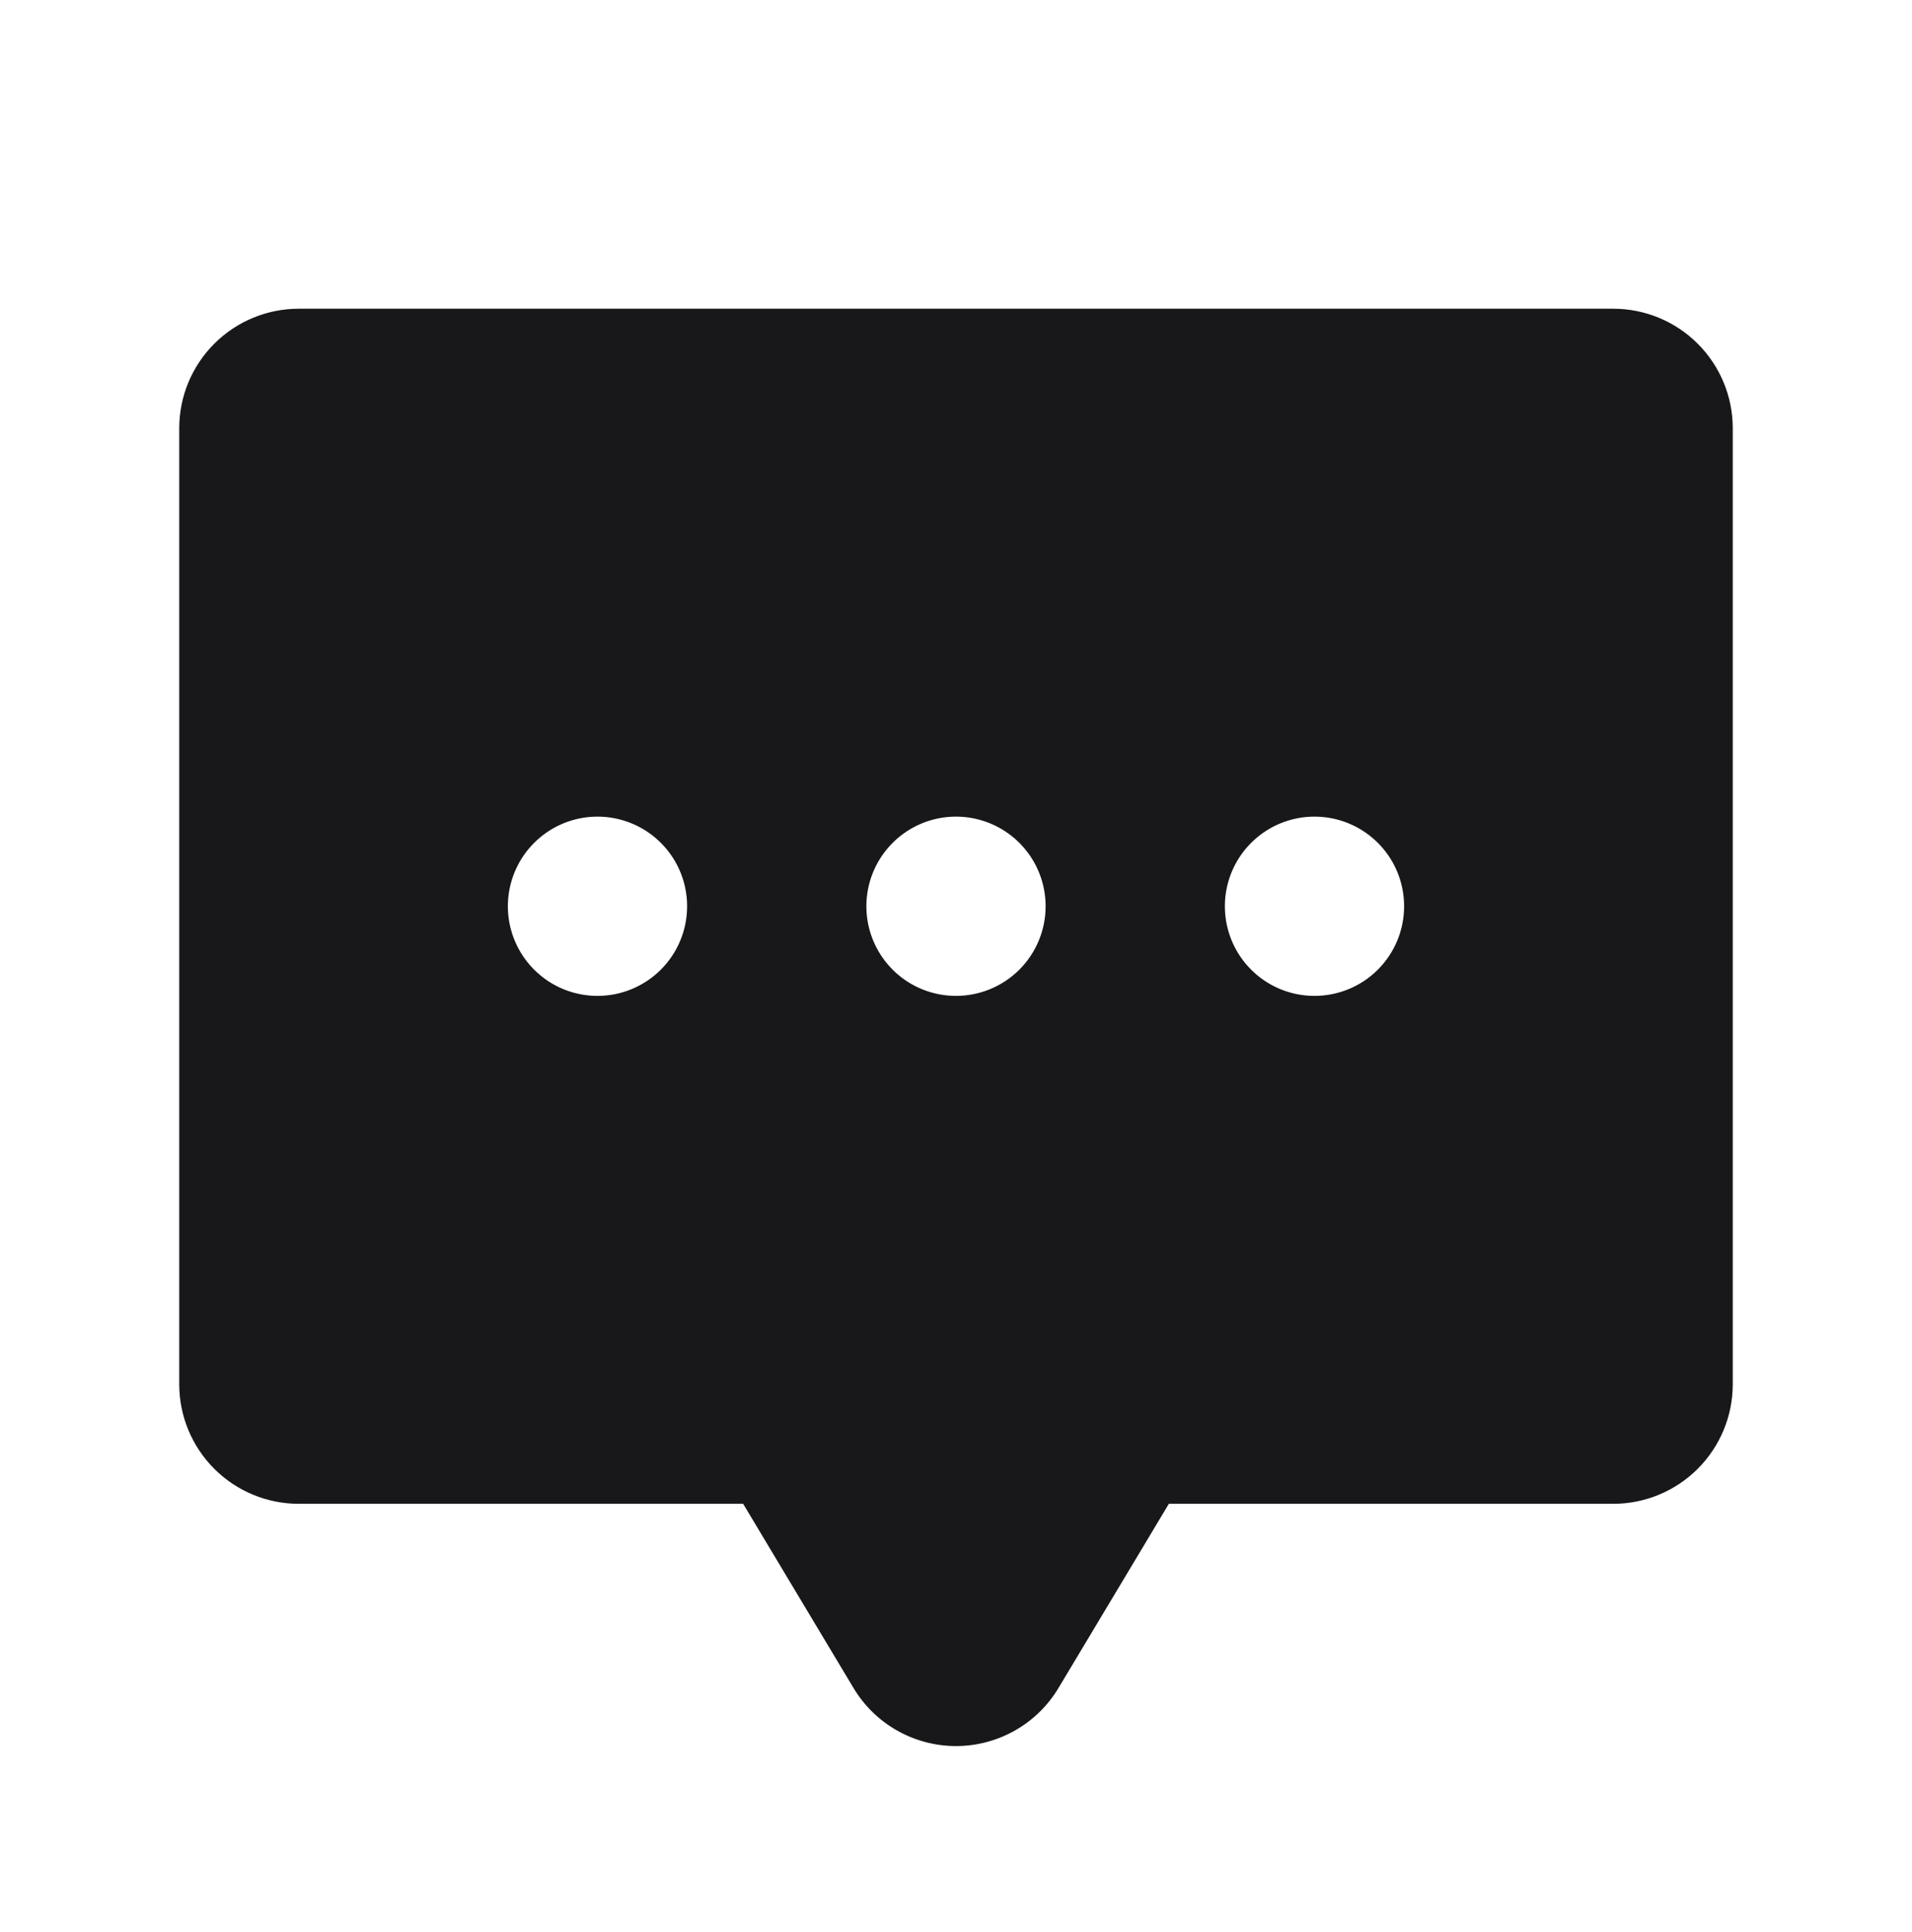 <svg width="96" height="97" viewBox="0 0 96 97" fill="none" xmlns="http://www.w3.org/2000/svg">
<path d="M37.366 75.468L37.348 75.438H37.312H15C13.425 75.438 11.915 74.812 10.802 73.698C9.688 72.585 9.062 71.075 9.062 69.5V21.5C9.062 19.925 9.688 18.415 10.802 17.302C11.915 16.188 13.425 15.562 15 15.562H81C82.575 15.562 84.085 16.188 85.198 17.302C86.312 18.415 86.938 19.925 86.938 21.5V69.5C86.938 71.075 86.312 72.585 85.198 73.698C84.085 74.812 82.575 75.438 81 75.438H58.688H58.652L58.634 75.468L53.084 84.73C52.556 85.606 51.81 86.331 50.919 86.834C50.028 87.336 49.023 87.601 48 87.601C46.977 87.601 45.972 87.336 45.081 86.834C44.19 86.331 43.444 85.606 42.916 84.73L37.366 75.468ZM27.465 49.294C28.215 49.795 29.098 50.062 30 50.062C31.21 50.062 32.37 49.582 33.226 48.726C34.082 47.87 34.562 46.71 34.562 45.5C34.562 44.598 34.295 43.715 33.794 42.965C33.292 42.215 32.58 41.63 31.746 41.285C30.912 40.94 29.995 40.849 29.11 41.025C28.225 41.201 27.412 41.636 26.774 42.274C26.136 42.912 25.701 43.725 25.525 44.61C25.349 45.495 25.439 46.412 25.785 47.246C26.13 48.08 26.715 48.792 27.465 49.294ZM45.465 49.294C46.215 49.795 47.098 50.062 48 50.062C49.21 50.062 50.37 49.582 51.226 48.726C52.082 47.87 52.562 46.71 52.562 45.5C52.562 44.598 52.295 43.715 51.794 42.965C51.292 42.215 50.58 41.63 49.746 41.285C48.912 40.94 47.995 40.849 47.11 41.025C46.225 41.201 45.412 41.636 44.774 42.274C44.136 42.912 43.701 43.725 43.525 44.61C43.349 45.495 43.44 46.412 43.785 47.246C44.13 48.08 44.715 48.792 45.465 49.294ZM63.465 49.294C64.216 49.795 65.098 50.062 66 50.062C67.21 50.062 68.371 49.582 69.226 48.726C70.082 47.87 70.562 46.71 70.562 45.5C70.562 44.598 70.295 43.715 69.794 42.965C69.292 42.215 68.58 41.63 67.746 41.285C66.912 40.94 65.995 40.849 65.11 41.025C64.225 41.201 63.412 41.636 62.774 42.274C62.136 42.912 61.701 43.725 61.525 44.61C61.349 45.495 61.44 46.412 61.785 47.246C62.13 48.08 62.715 48.792 63.465 49.294Z" fill="#18181B" stroke="#18181B" stroke-width="0.125"/>
</svg>
